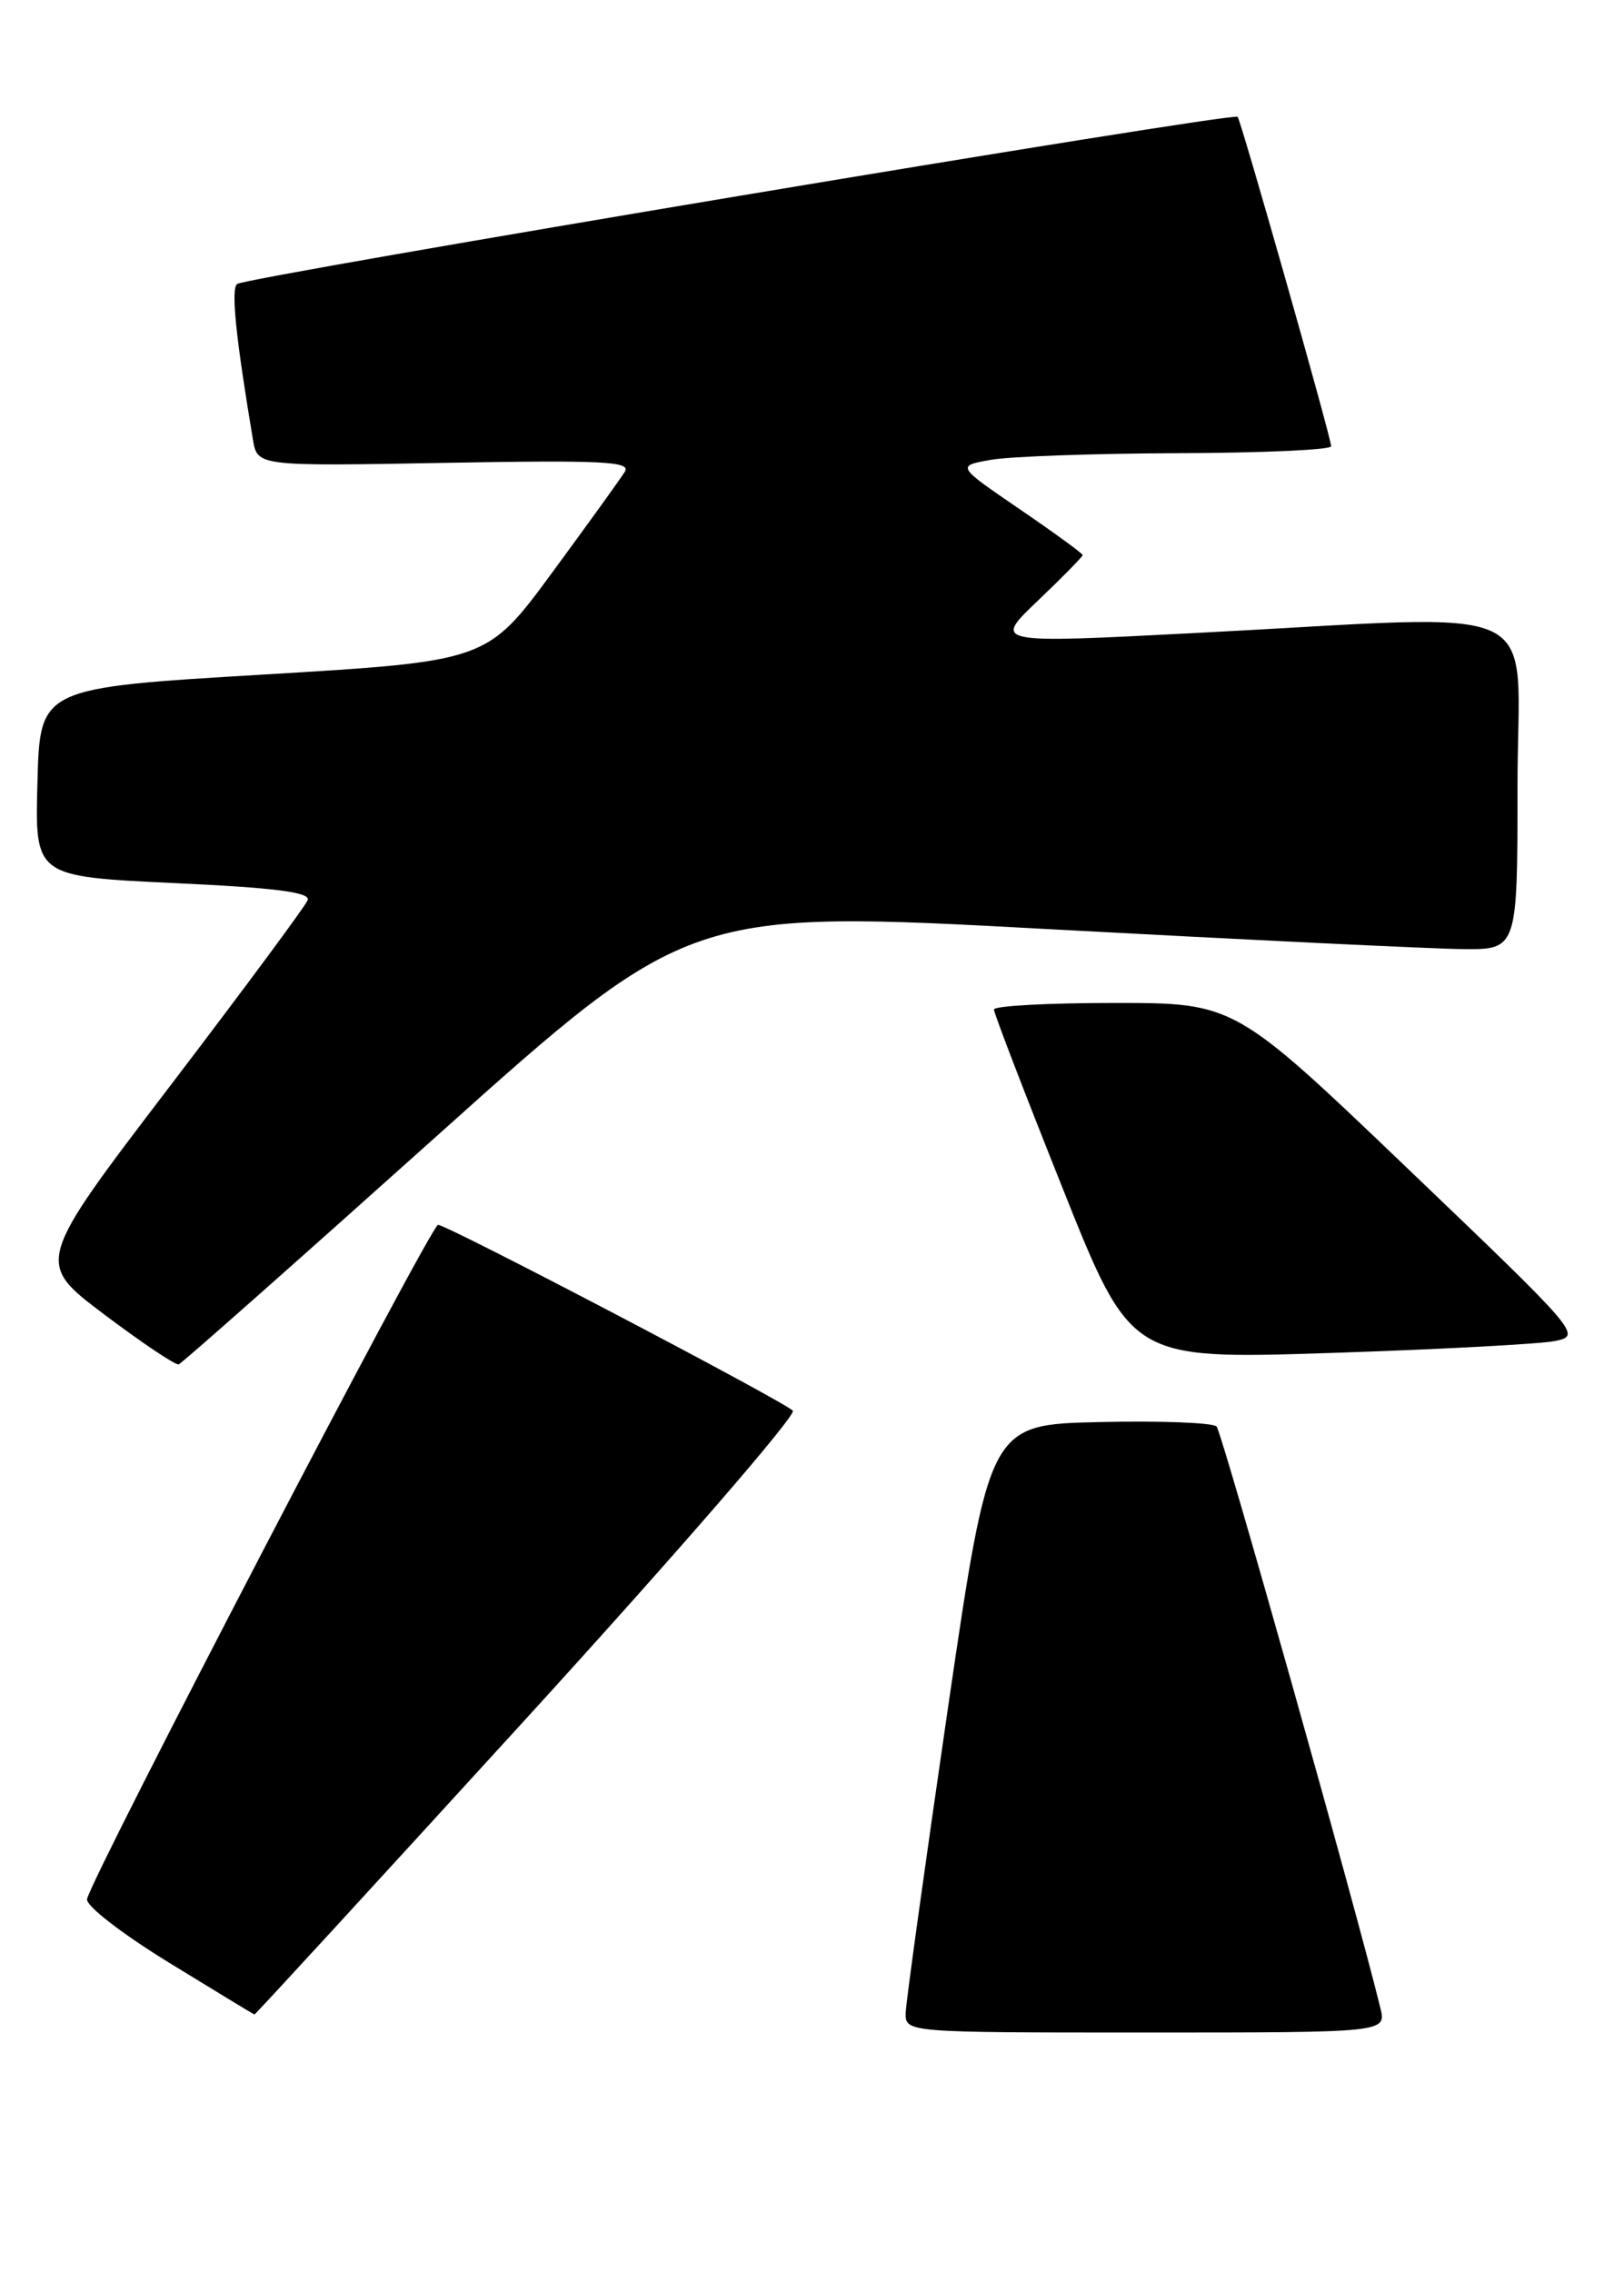 <?xml version="1.0" encoding="UTF-8" standalone="no"?>
<!DOCTYPE svg PUBLIC "-//W3C//DTD SVG 1.1//EN" "http://www.w3.org/Graphics/SVG/1.1/DTD/svg11.dtd" >
<svg xmlns="http://www.w3.org/2000/svg" xmlns:xlink="http://www.w3.org/1999/xlink" version="1.1" viewBox="0 0 183 256">
 <g >
 <path fill="currentColor"
d=" M 155.55 226.25 C 152.82 215.05 137.69 161.34 137.09 160.72 C 136.67 160.29 130.75 160.06 123.92 160.22 C 111.50 160.50 111.50 160.50 106.81 192.50 C 104.24 210.10 102.10 225.51 102.06 226.75 C 102.00 229.00 102.00 229.00 129.11 229.00 C 156.22 229.00 156.22 229.00 155.55 226.25 Z  M 59.51 193.39 C 76.37 174.90 89.79 159.40 89.34 158.94 C 88.16 157.78 50.40 138.00 49.36 138.00 C 48.55 138.00 10.47 211.14 9.81 213.96 C 9.63 214.69 13.66 217.81 19.00 221.10 C 24.23 224.31 28.58 226.95 28.67 226.97 C 28.77 226.99 42.64 211.87 59.51 193.39 Z  M 49.22 127.99 C 77.66 102.49 77.66 102.49 118.08 104.68 C 140.31 105.88 161.31 106.90 164.75 106.93 C 171.00 107.00 171.00 107.00 171.00 88.50 C 171.00 67.18 175.33 69.23 134.70 71.32 C 111.89 72.50 111.89 72.50 116.95 67.68 C 119.73 65.03 122.00 62.71 122.00 62.54 C 122.00 62.36 118.80 60.03 114.89 57.36 C 107.78 52.50 107.78 52.50 111.64 51.81 C 113.76 51.43 123.26 51.09 132.75 51.06 C 142.24 51.03 150.00 50.68 150.00 50.28 C 150.00 49.32 139.85 13.60 139.46 13.16 C 138.97 12.61 27.59 31.22 26.71 32.00 C 26.02 32.60 26.56 37.94 28.50 49.52 C 29.00 52.53 29.00 52.53 50.13 52.15 C 67.80 51.83 71.12 51.99 70.42 53.13 C 69.96 53.89 66.27 59.00 62.23 64.50 C 54.87 74.50 54.87 74.50 29.69 76.00 C 4.50 77.50 4.50 77.50 4.22 88.13 C 3.93 98.75 3.93 98.75 19.53 99.49 C 31.03 100.02 35.01 100.53 34.67 101.42 C 34.42 102.08 27.41 111.54 19.10 122.44 C 3.99 142.25 3.99 142.25 11.75 148.10 C 16.01 151.31 19.79 153.84 20.14 153.72 C 20.49 153.60 33.57 142.02 49.22 127.99 Z  M 175.22 151.09 C 178.24 150.47 178.07 150.26 158.70 131.73 C 139.13 113.00 139.13 113.00 125.57 113.00 C 118.10 113.00 112.00 113.33 112.00 113.74 C 112.00 114.15 115.47 123.18 119.72 133.82 C 127.43 153.16 127.43 153.16 149.80 152.44 C 162.10 152.04 173.54 151.43 175.22 151.09 Z "/>
</g>
</svg>
